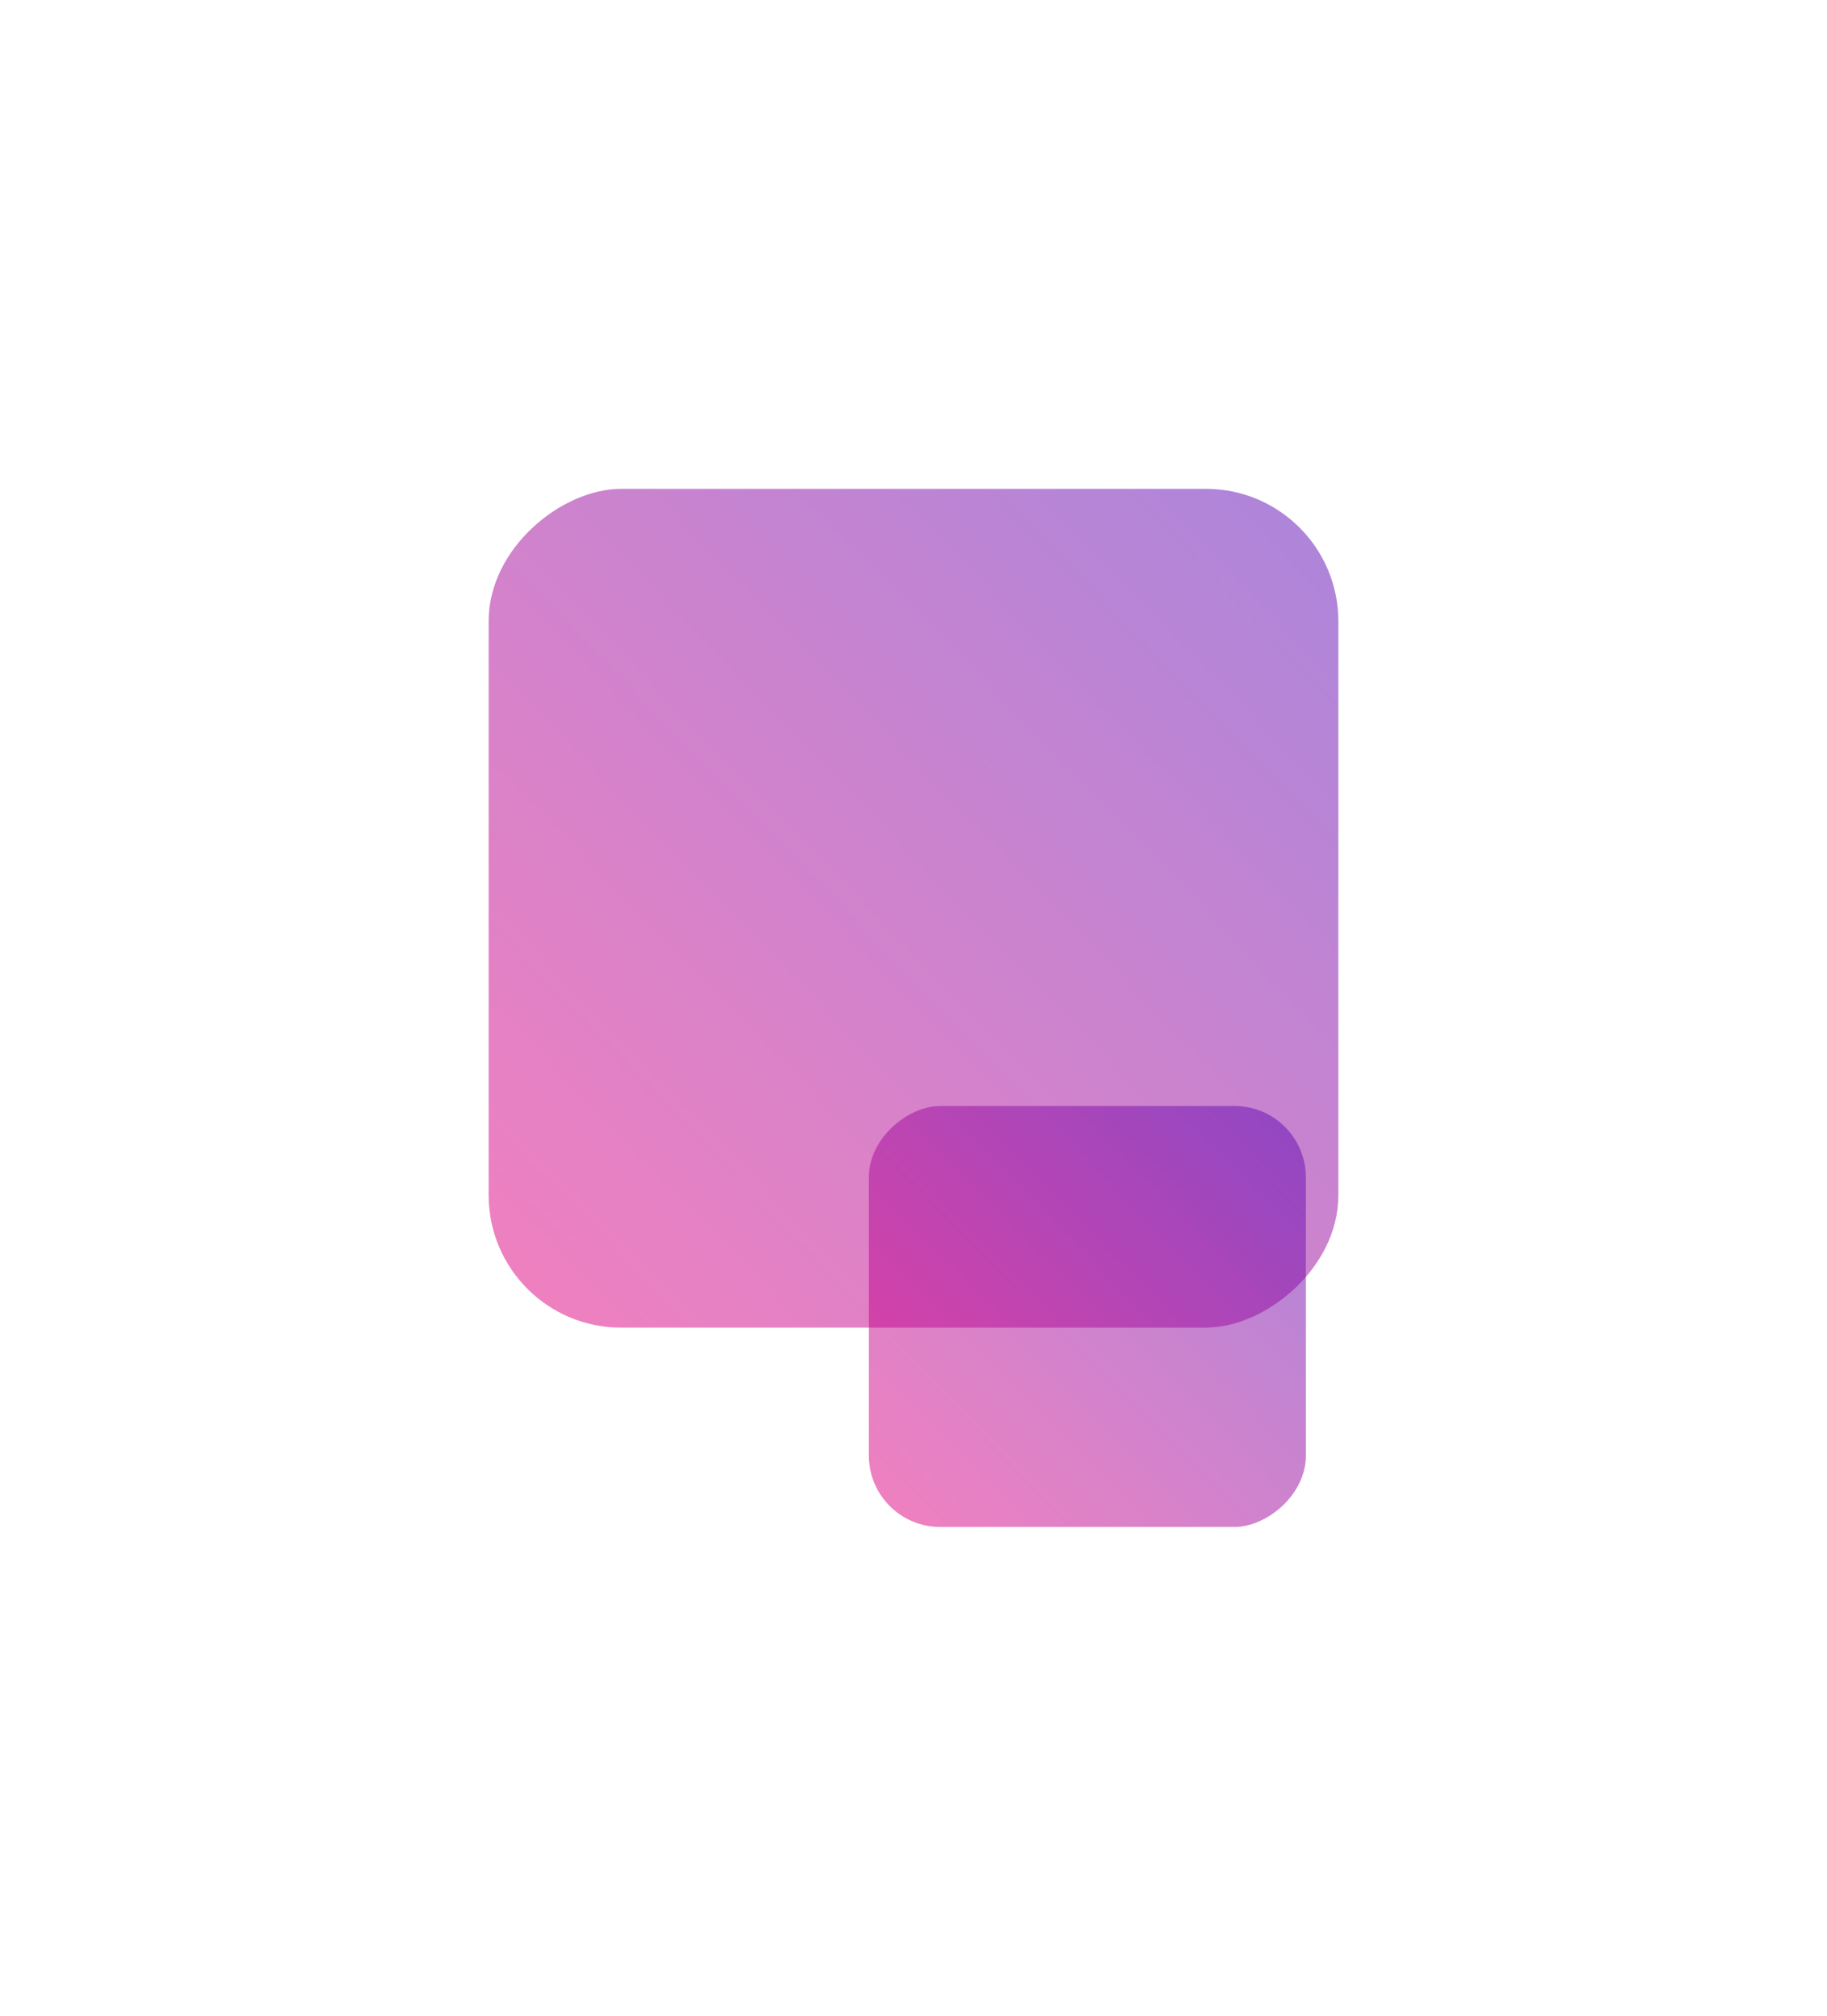 <svg xmlns="http://www.w3.org/2000/svg" width="179.467" height="197.913" viewBox="0 0 179.467 197.913">
    <defs>
        <filter id="Rectangle_6480" x="0" y="0" width="179.467" height="178.344" filterUnits="userSpaceOnUse">
            <feOffset dy="3"/>
            <feGaussianBlur stdDeviation="16" result="blur"/>
            <feFlood flood-opacity=".078"/>
            <feComposite operator="in" in2="blur"/>
            <feComposite in="SourceGraphic"/>
        </filter>
        <filter id="Rectangle_6481" x="37.353" y="60.587" width="138.926" height="137.326" filterUnits="userSpaceOnUse">
            <feOffset dy="3"/>
            <feGaussianBlur stdDeviation="16" result="blur-2"/>
            <feFlood flood-opacity=".078"/>
            <feComposite operator="in" in2="blur-2"/>
            <feComposite in="SourceGraphic"/>
        </filter>
        <linearGradient id="linear-gradient" x1="-.095" y1="-.161" x2=".967" y2=".957" gradientUnits="objectBoundingBox">
            <stop offset="0" stop-color="#f80078"/>
            <stop offset="1" stop-color="#5e0db6"/>
        </linearGradient>
        <style>
            .cls-1{opacity:.5;fill:url(#linear-gradient)}
        </style>
    </defs>
    <g id="Group_25858" data-name="Group 25858">
        <g style="filter:url(#Rectangle_6480)" transform="translate(0 -.004)">
            <rect id="Rectangle_6480-2" data-name="Rectangle 6480" class="cls-1" width="82.344" height="83.467" rx="13" transform="rotate(-90 87.67 39.67)"/>
        </g>
        <g style="filter:url(#Rectangle_6481)" transform="translate(0 -.004)">
            <rect id="Rectangle_6481-2" data-name="Rectangle 6481" class="cls-1" width="41.326" height="42.926" rx="7" transform="rotate(-90 116.13 30.78)"/>
        </g>
    </g>
</svg>

